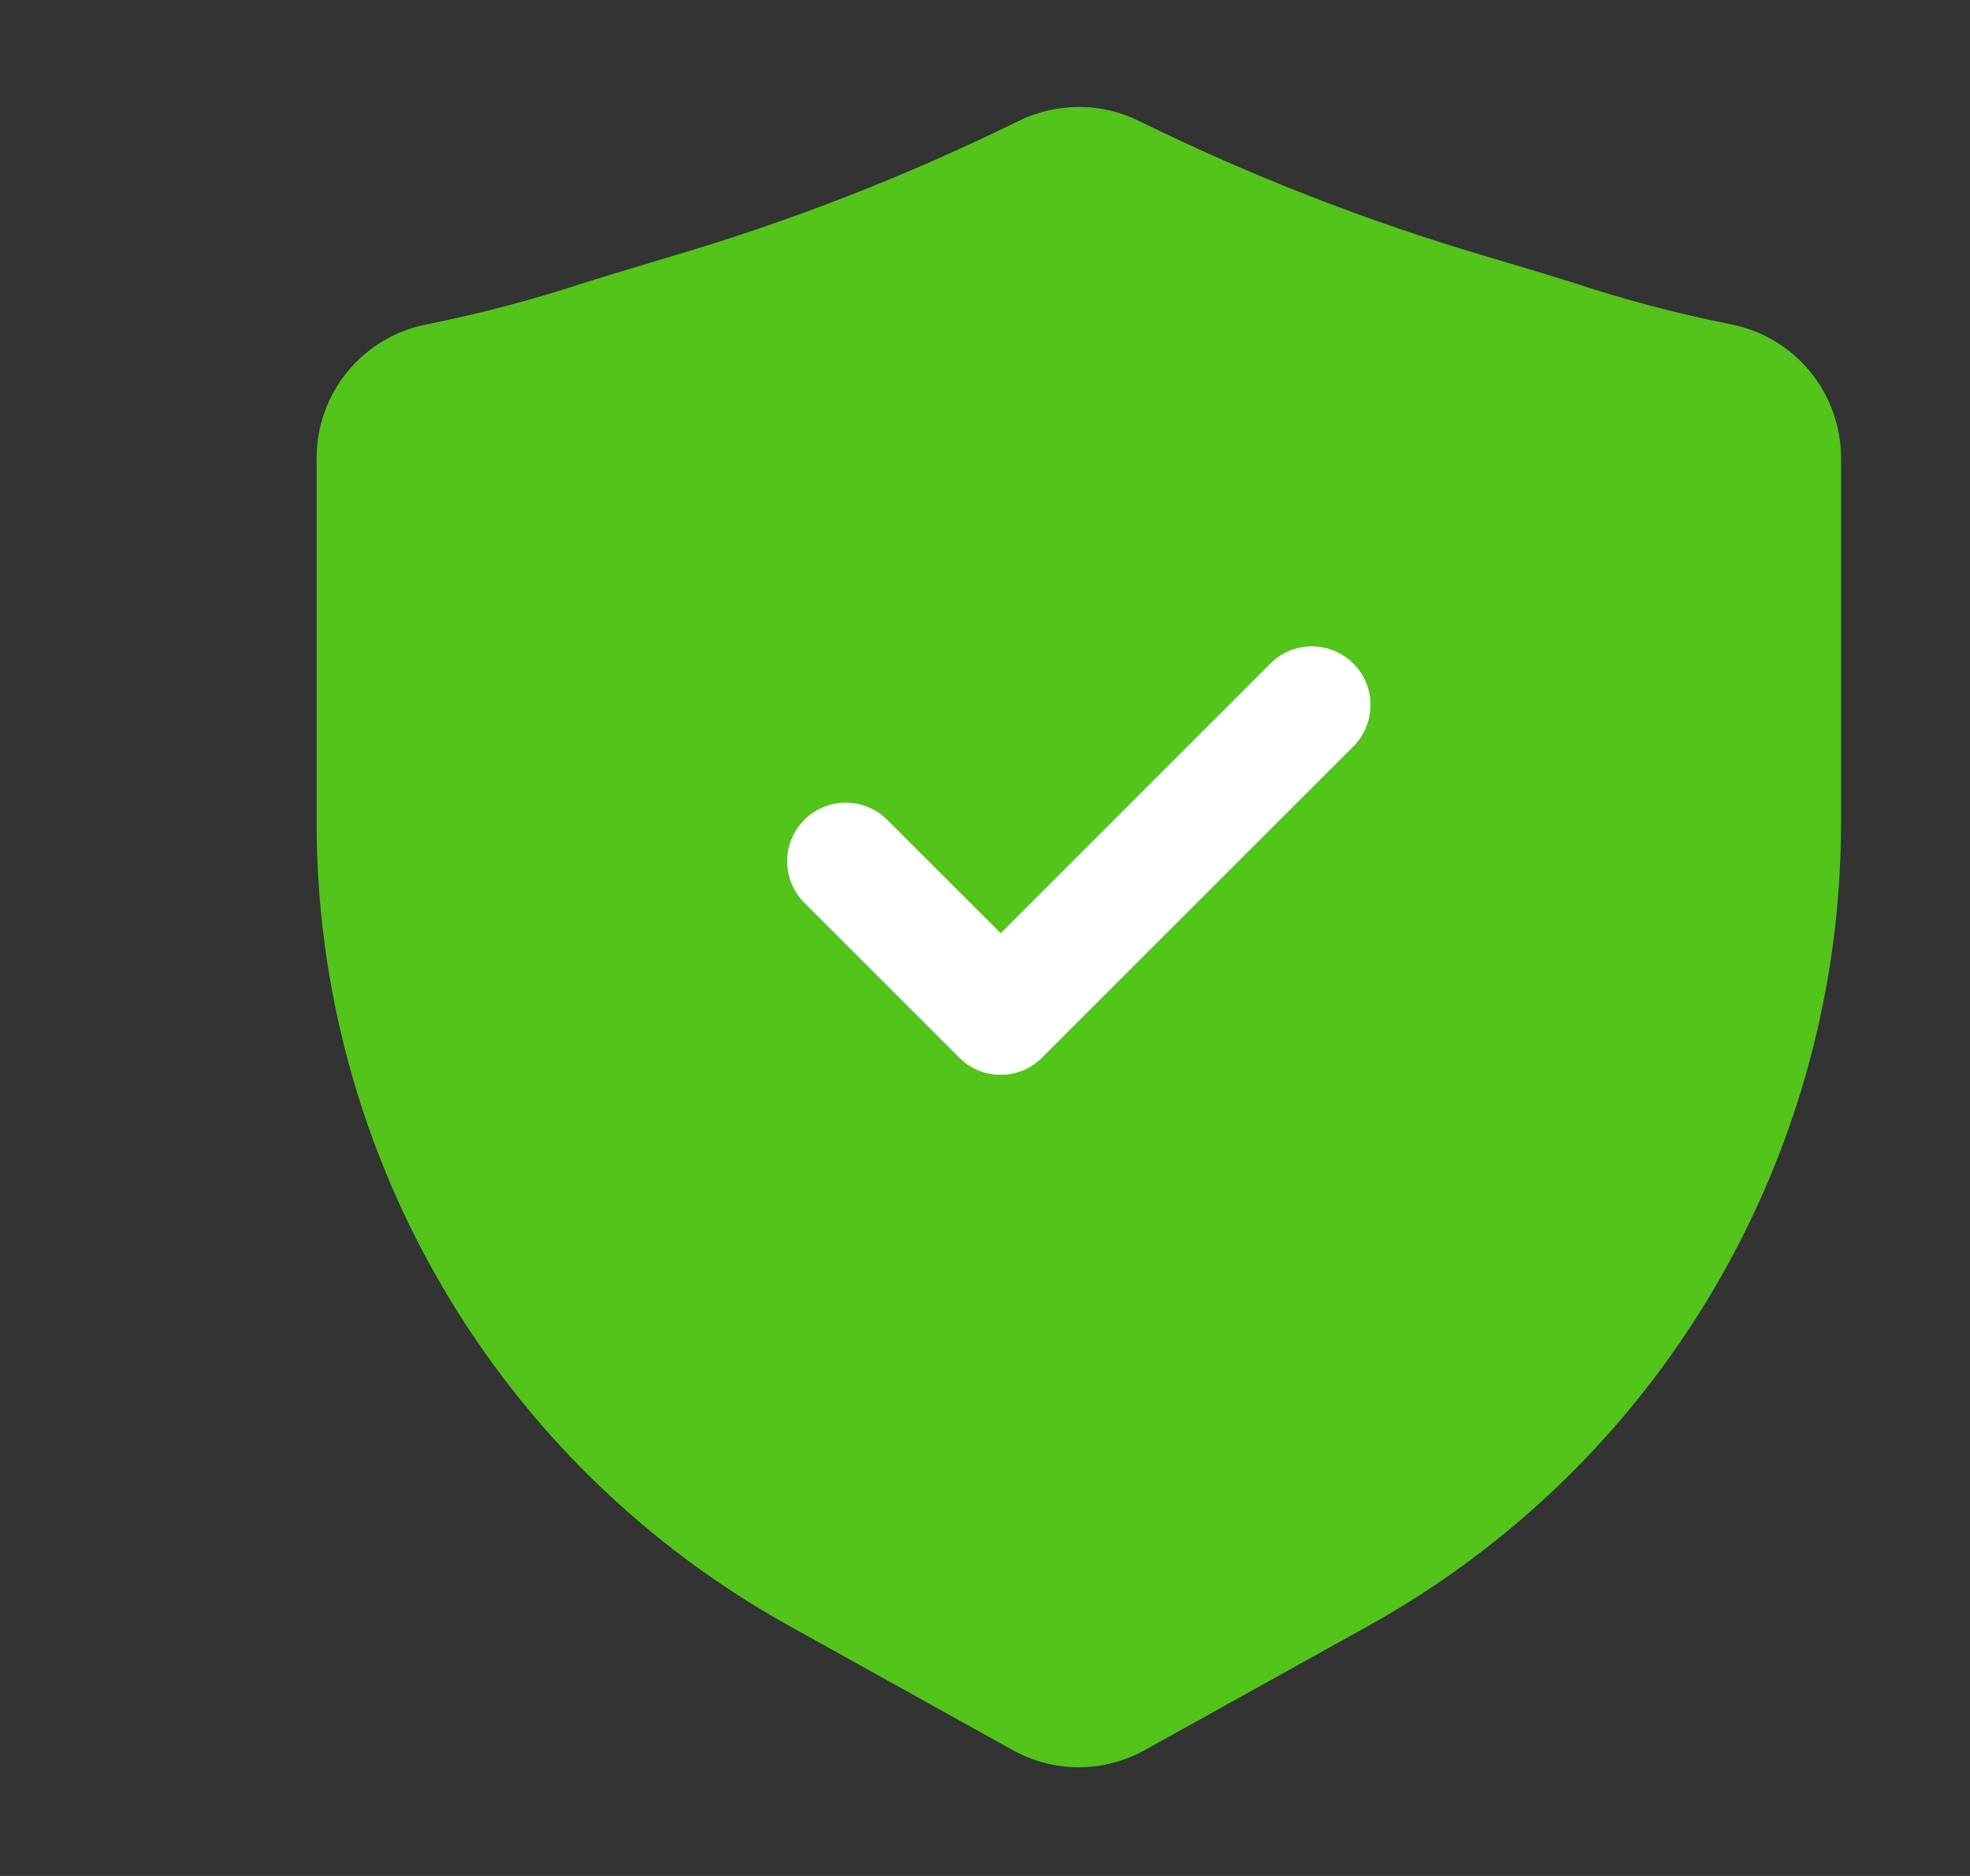 <svg width="21" height="20" viewBox="0 0 21 20" fill="none" xmlns="http://www.w3.org/2000/svg">
<rect x="0" y="0" width="21" height="20" fill="#333333" stroke="none"/>
<path d="M18.437 3.455C17.864 3.34 17.299 3.19 16.744 3.006C16.48 2.923 16.184 2.834 15.843 2.733C14.571 2.358 13.333 1.876 12.143 1.29C11.943 1.191 11.723 1.14 11.5 1.14C11.278 1.14 11.058 1.191 10.858 1.29C9.668 1.875 8.429 2.358 7.157 2.733C6.816 2.834 6.52 2.925 6.256 3.006C5.701 3.19 5.136 3.34 4.563 3.455C4.229 3.517 3.926 3.694 3.709 3.956C3.492 4.218 3.374 4.548 3.375 4.888V8.773C3.375 10.519 3.842 12.233 4.728 13.739C5.613 15.244 6.885 16.485 8.412 17.333L10.791 18.656C11.007 18.777 11.251 18.841 11.499 18.841C11.747 18.841 11.991 18.777 12.207 18.656L14.588 17.333C16.115 16.485 17.387 15.244 18.272 13.739C19.158 12.233 19.625 10.519 19.625 8.773V4.888C19.626 4.548 19.508 4.218 19.291 3.956C19.074 3.694 18.771 3.517 18.437 3.455Z" fill="#52C41A"/>
<path d="M10.667 11.458C10.585 11.459 10.503 11.443 10.428 11.411C10.352 11.38 10.283 11.333 10.225 11.275L8.558 9.608C8.448 9.49 8.388 9.333 8.391 9.171C8.394 9.009 8.459 8.855 8.574 8.74C8.688 8.626 8.843 8.56 9.005 8.557C9.167 8.555 9.323 8.615 9.442 8.725L10.667 9.949L13.558 7.058C13.677 6.948 13.834 6.888 13.995 6.891C14.157 6.894 14.312 6.959 14.426 7.074C14.541 7.188 14.607 7.343 14.609 7.505C14.612 7.667 14.552 7.823 14.442 7.942L11.108 11.275C11.051 11.333 10.982 11.38 10.906 11.411C10.83 11.443 10.749 11.459 10.667 11.458Z" fill="white"/>
</svg>
